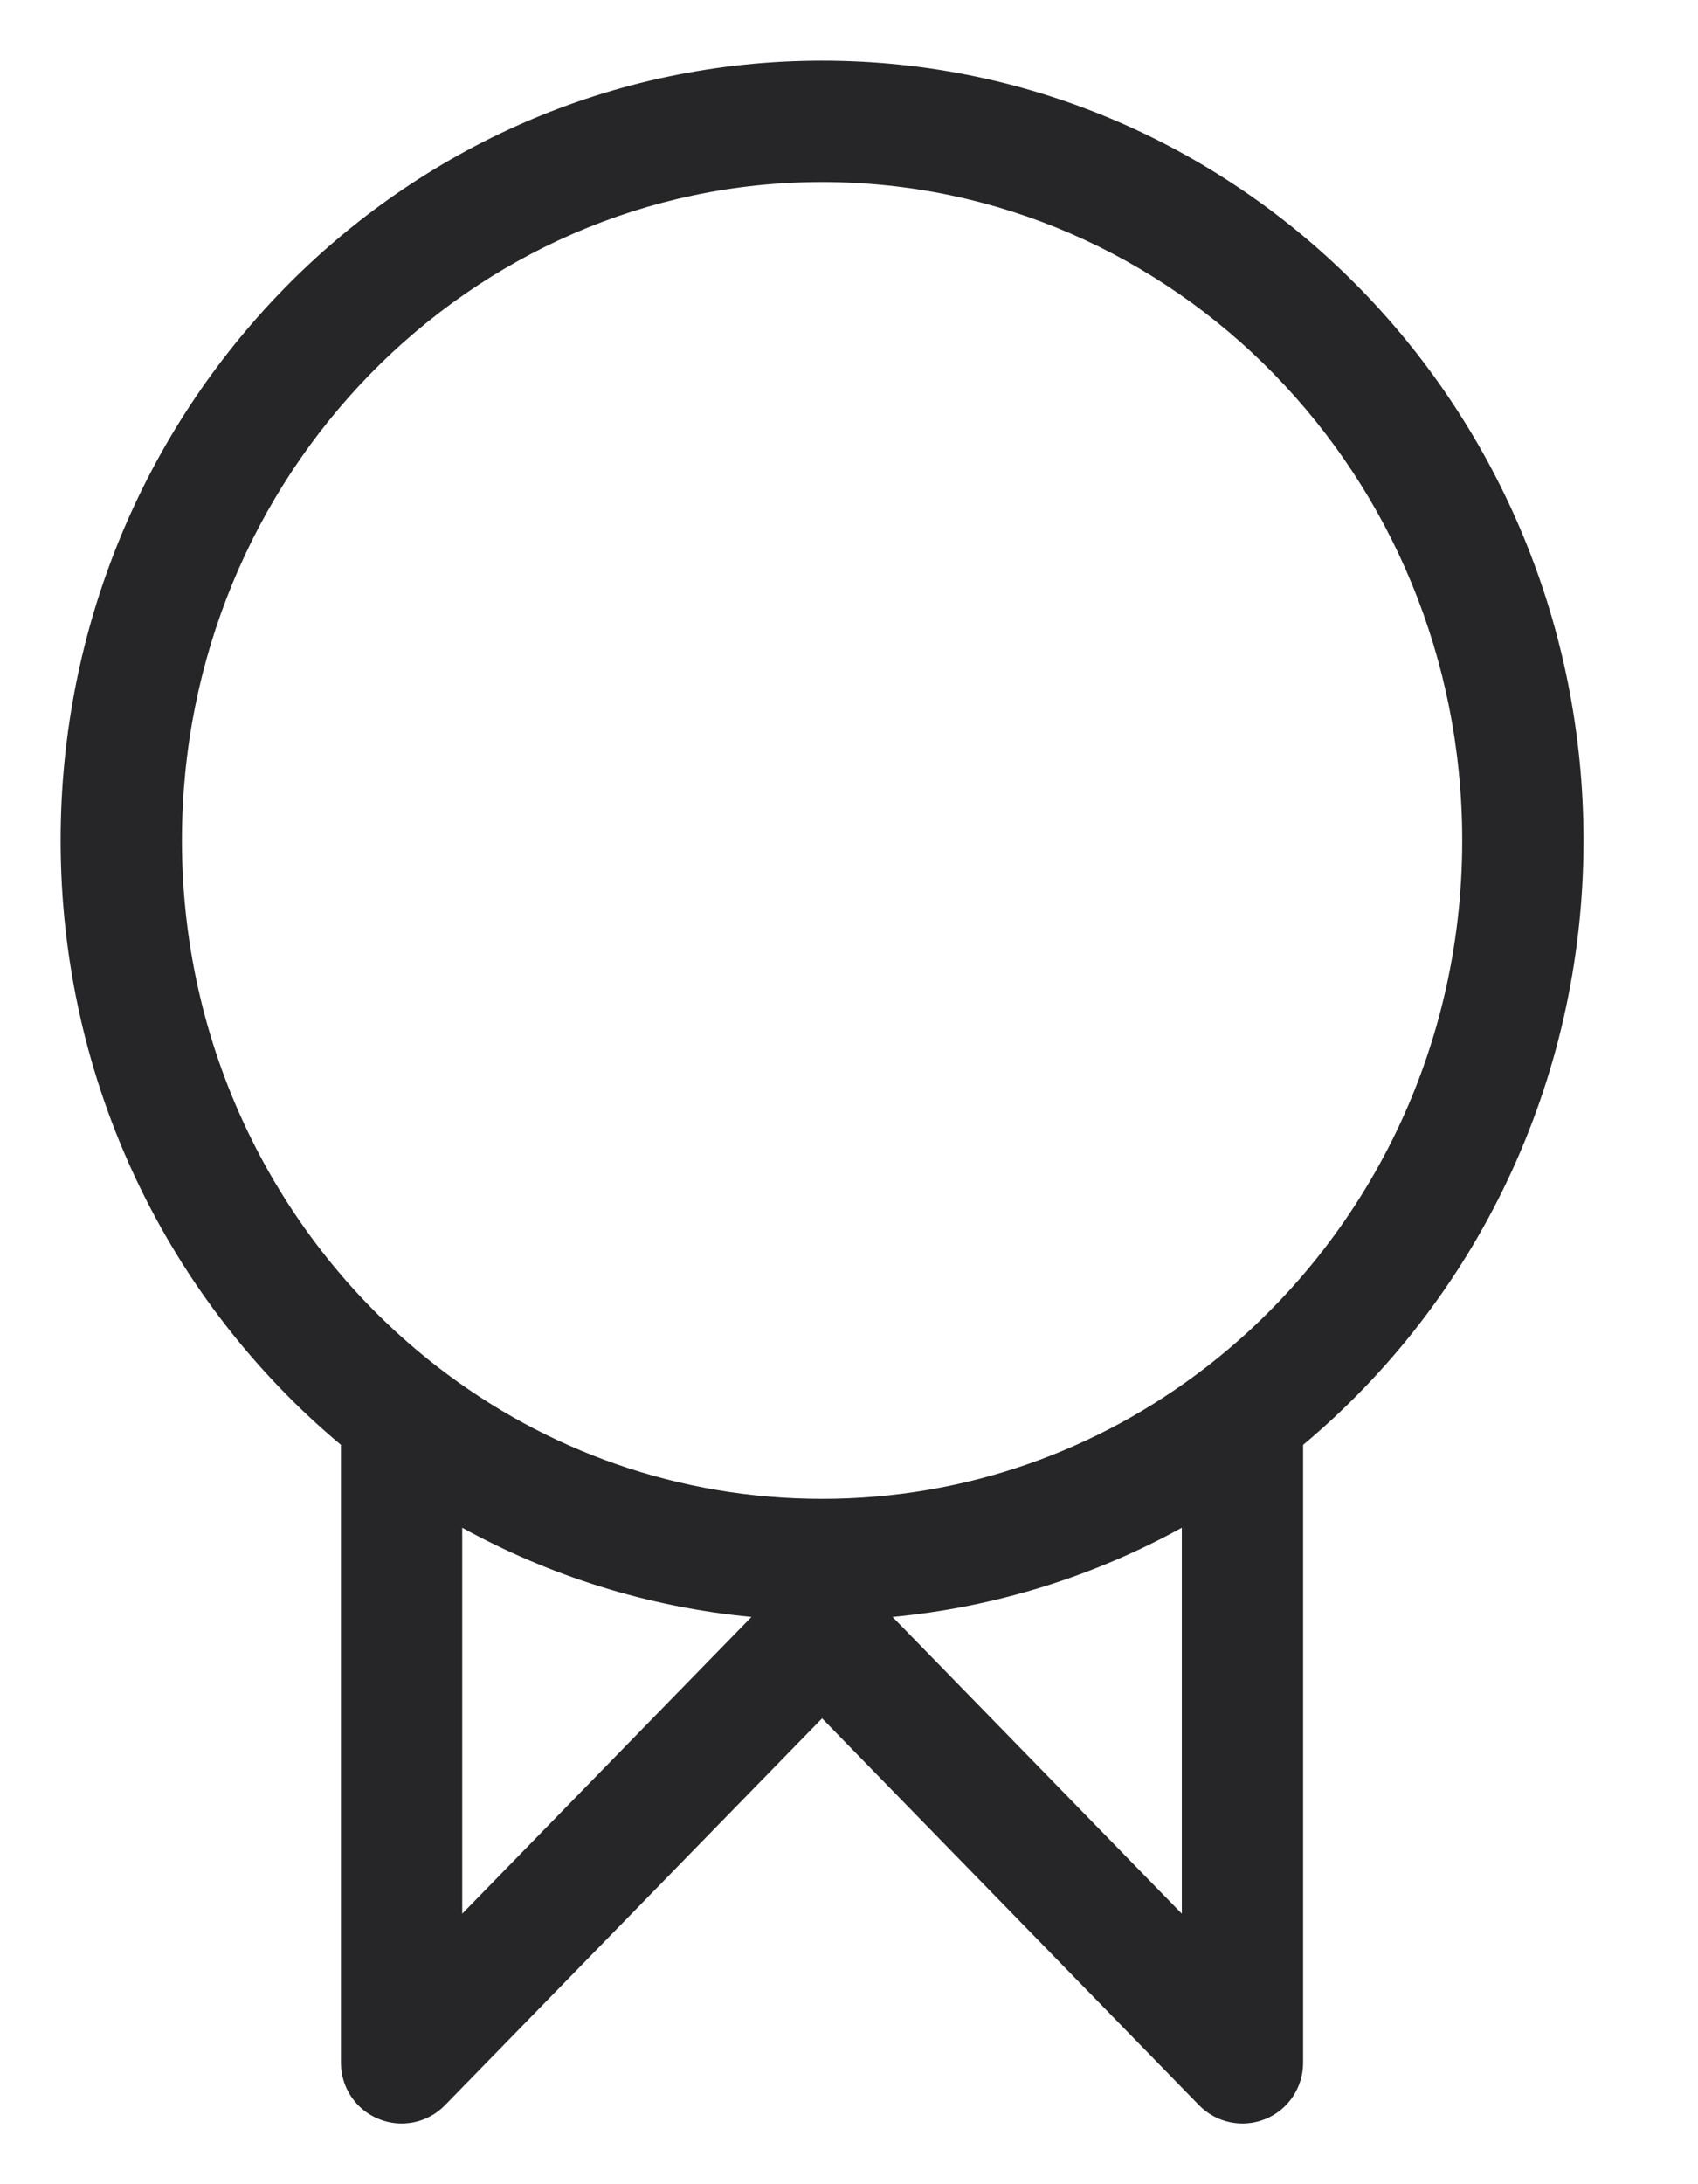 <svg width="14" height="18" viewBox="0 0 14 18" fill="none" xmlns="http://www.w3.org/2000/svg">
<path fill-rule="evenodd" clip-rule="evenodd" d="M6.778 1.5C3.875 1.5 1.5 3.917 1.5 6.926C1.5 8.706 2.333 10.282 3.616 11.271C4.498 11.951 5.592 12.352 6.778 12.352C7.963 12.352 9.057 11.951 9.939 11.271C11.223 10.282 12.056 8.706 12.056 6.926C12.056 3.917 9.681 1.5 6.778 1.5ZM0.5 6.926C0.5 3.389 3.299 0.5 6.778 0.5C10.257 0.5 13.056 3.389 13.056 6.926C13.056 8.933 12.156 10.727 10.744 11.907V17C10.744 17.203 10.621 17.387 10.433 17.463C10.245 17.54 10.028 17.495 9.886 17.349L6.778 14.161L3.669 17.349C3.527 17.495 3.311 17.54 3.123 17.463C2.934 17.387 2.811 17.203 2.811 17V11.907C1.399 10.727 0.5 8.933 0.5 6.926ZM3.811 12.59V15.771L6.196 13.325C5.34 13.244 4.533 12.987 3.811 12.59ZM7.359 13.325L9.744 15.771V12.59C9.023 12.987 8.216 13.244 7.359 13.325Z" fill="#262628"/>
</svg>
